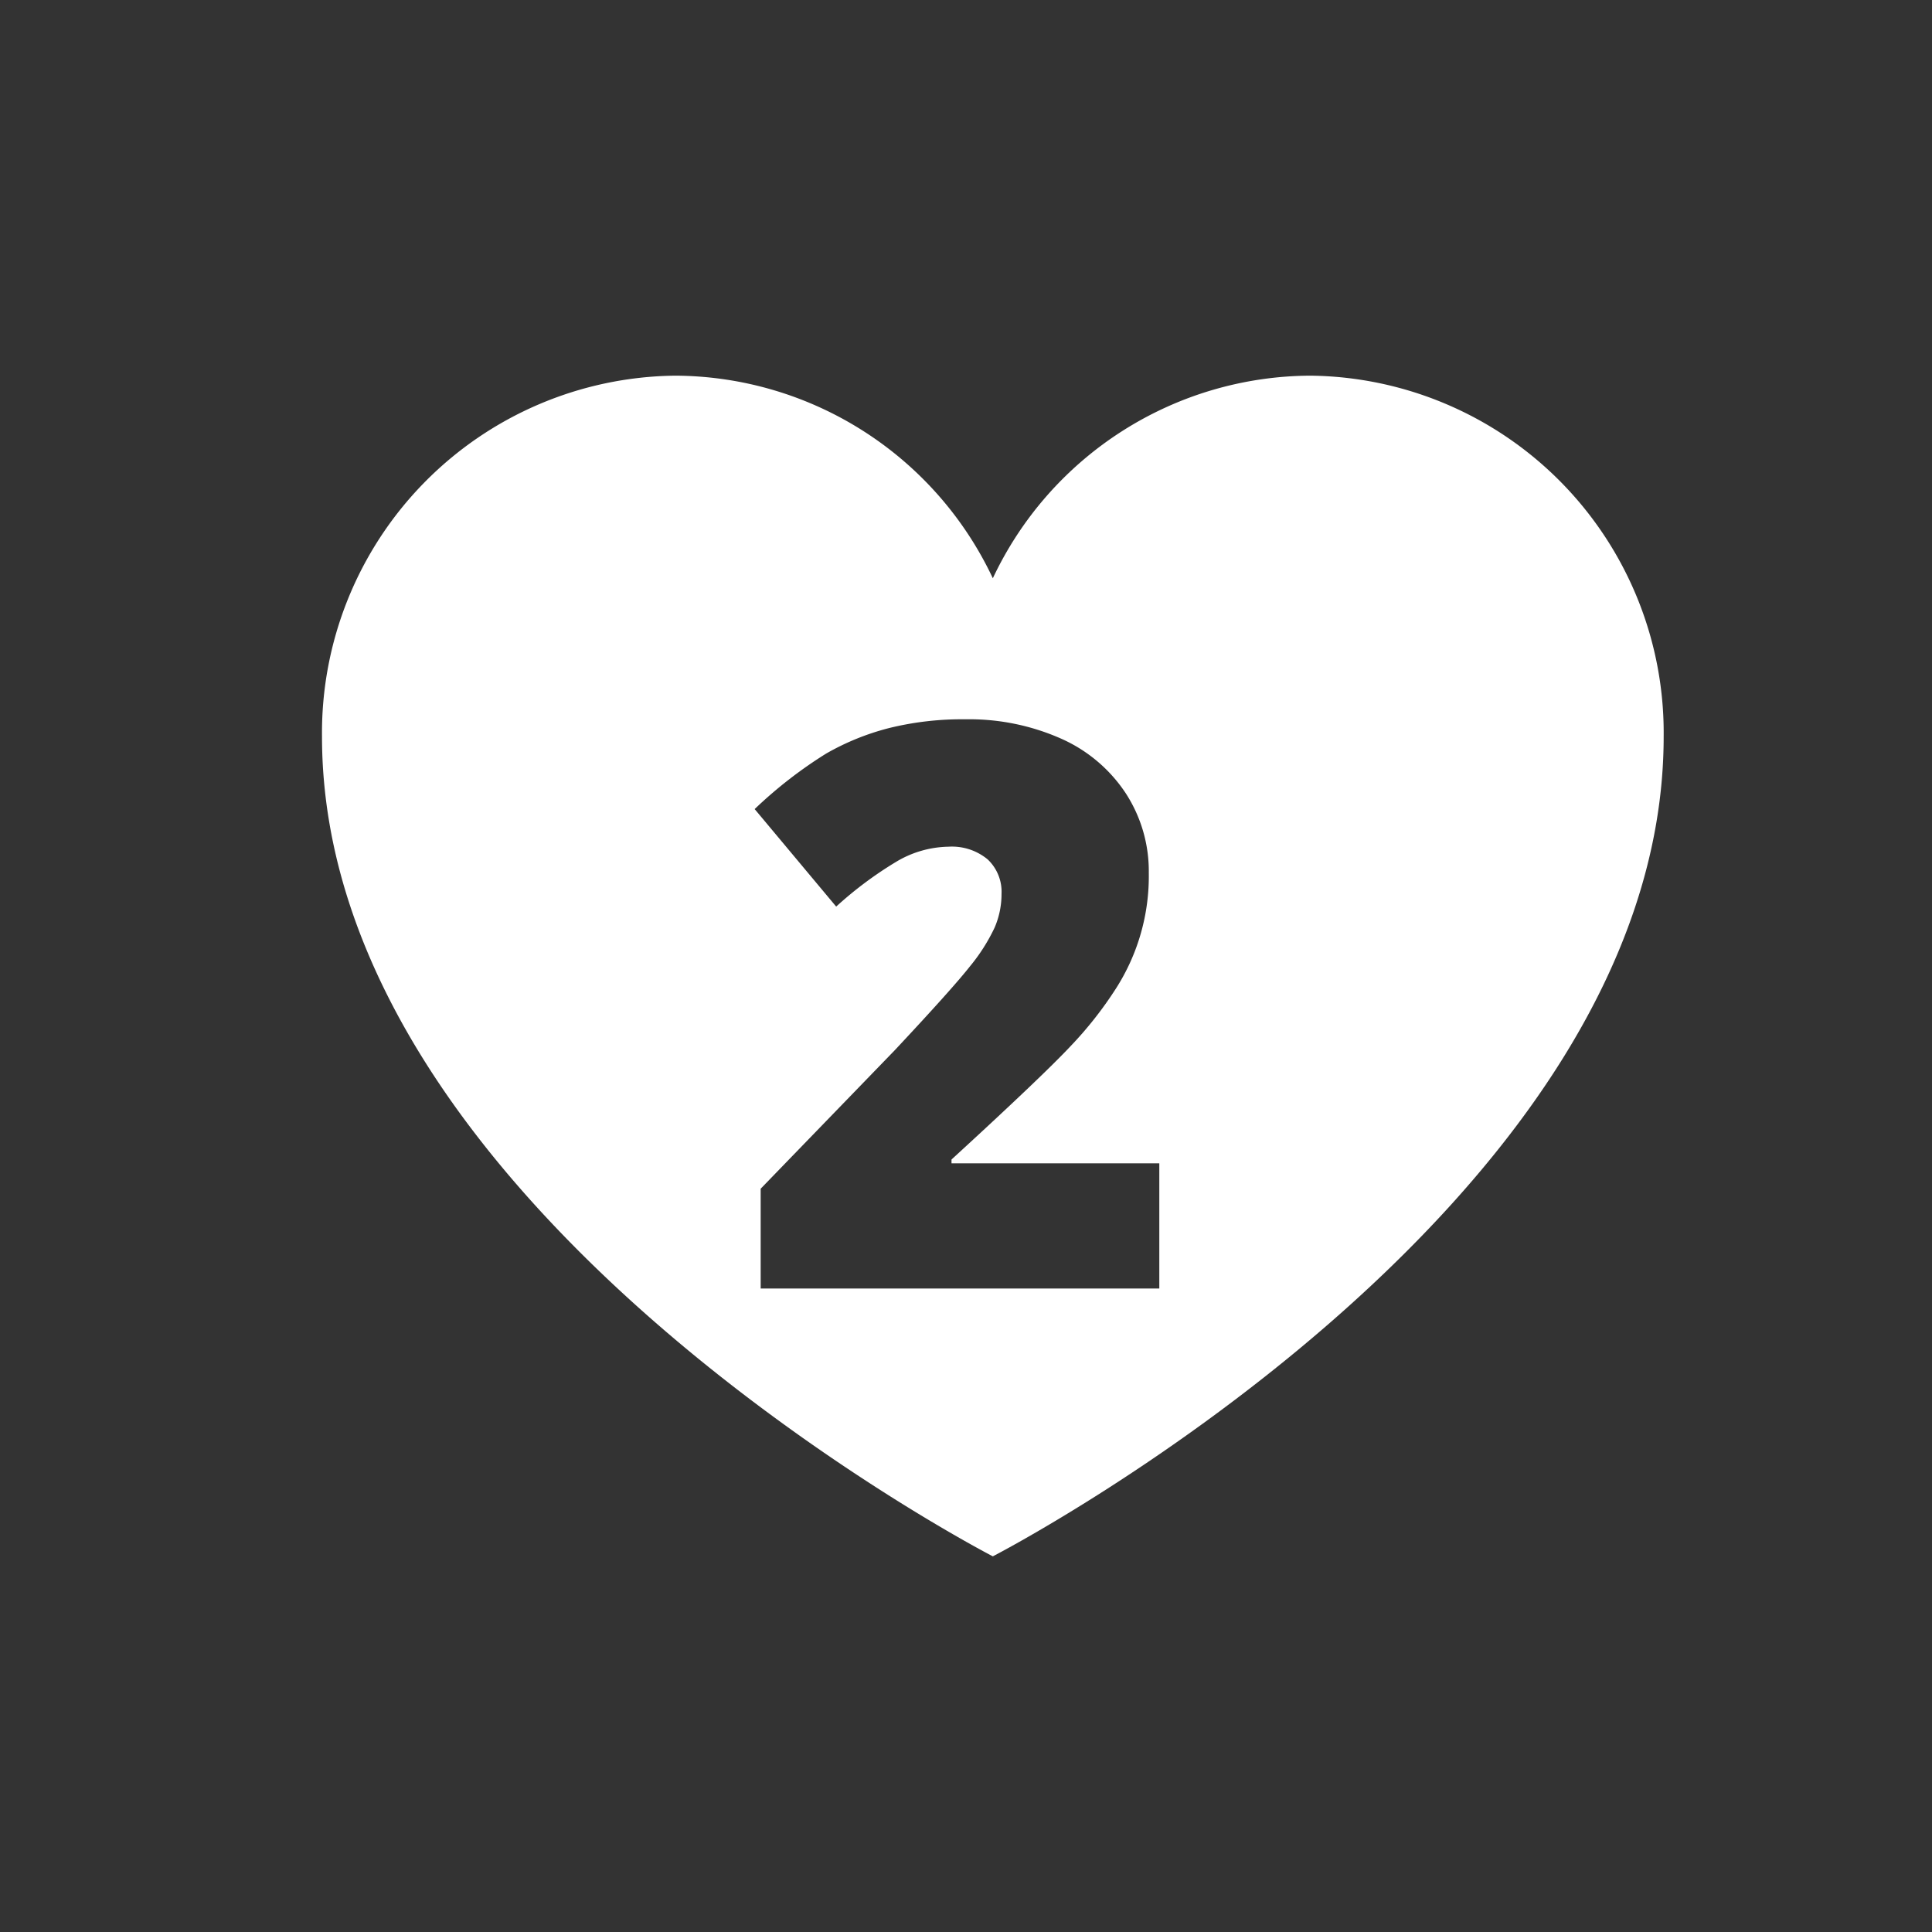 <svg xmlns="http://www.w3.org/2000/svg" xmlns:xlink="http://www.w3.org/1999/xlink" width="36" height="36" viewBox="0 0 36 36"><rect x="0" y="0" width="36" height="36" fill="#333333" stroke="none"/><defs><clipPath id="b"><rect width="36" height="36"/></clipPath></defs><g id="a" clip-path="url(#b)"><path d="M490.588,1082.907a6.572,6.572,0,0,0-5.917,3.775,6.573,6.573,0,0,0-5.917-3.775,6.655,6.655,0,0,0-6.583,6.725c0,8.835,12.5,15.275,12.5,15.275s12.5-6.44,12.5-15.275A6.655,6.655,0,0,0,490.588,1082.907Zm-2.815,17.01h-7.428v-1.86l2.5-2.582q1.071-1.144,1.4-1.562a3.431,3.431,0,0,0,.458-.719,1.574,1.574,0,0,0,.13-.63.829.829,0,0,0-.259-.644,1.043,1.043,0,0,0-.728-.236,1.957,1.957,0,0,0-.977.282,7.034,7.034,0,0,0-1.117.834l-1.519-1.817a8.189,8.189,0,0,1,1.33-1.033,4.692,4.692,0,0,1,1.172-.476,5.673,5.673,0,0,1,1.425-.164,4.219,4.219,0,0,1,1.775.357,2.8,2.8,0,0,1,1.211,1.019,2.663,2.663,0,0,1,.431,1.484,3.878,3.878,0,0,1-.616,2.163,7.074,7.074,0,0,1-.837,1.063q-.521.557-2.223,2.117v.071h3.872Z" transform="translate(-466.171 -1075.907)" fill="#fff"/></g></svg>